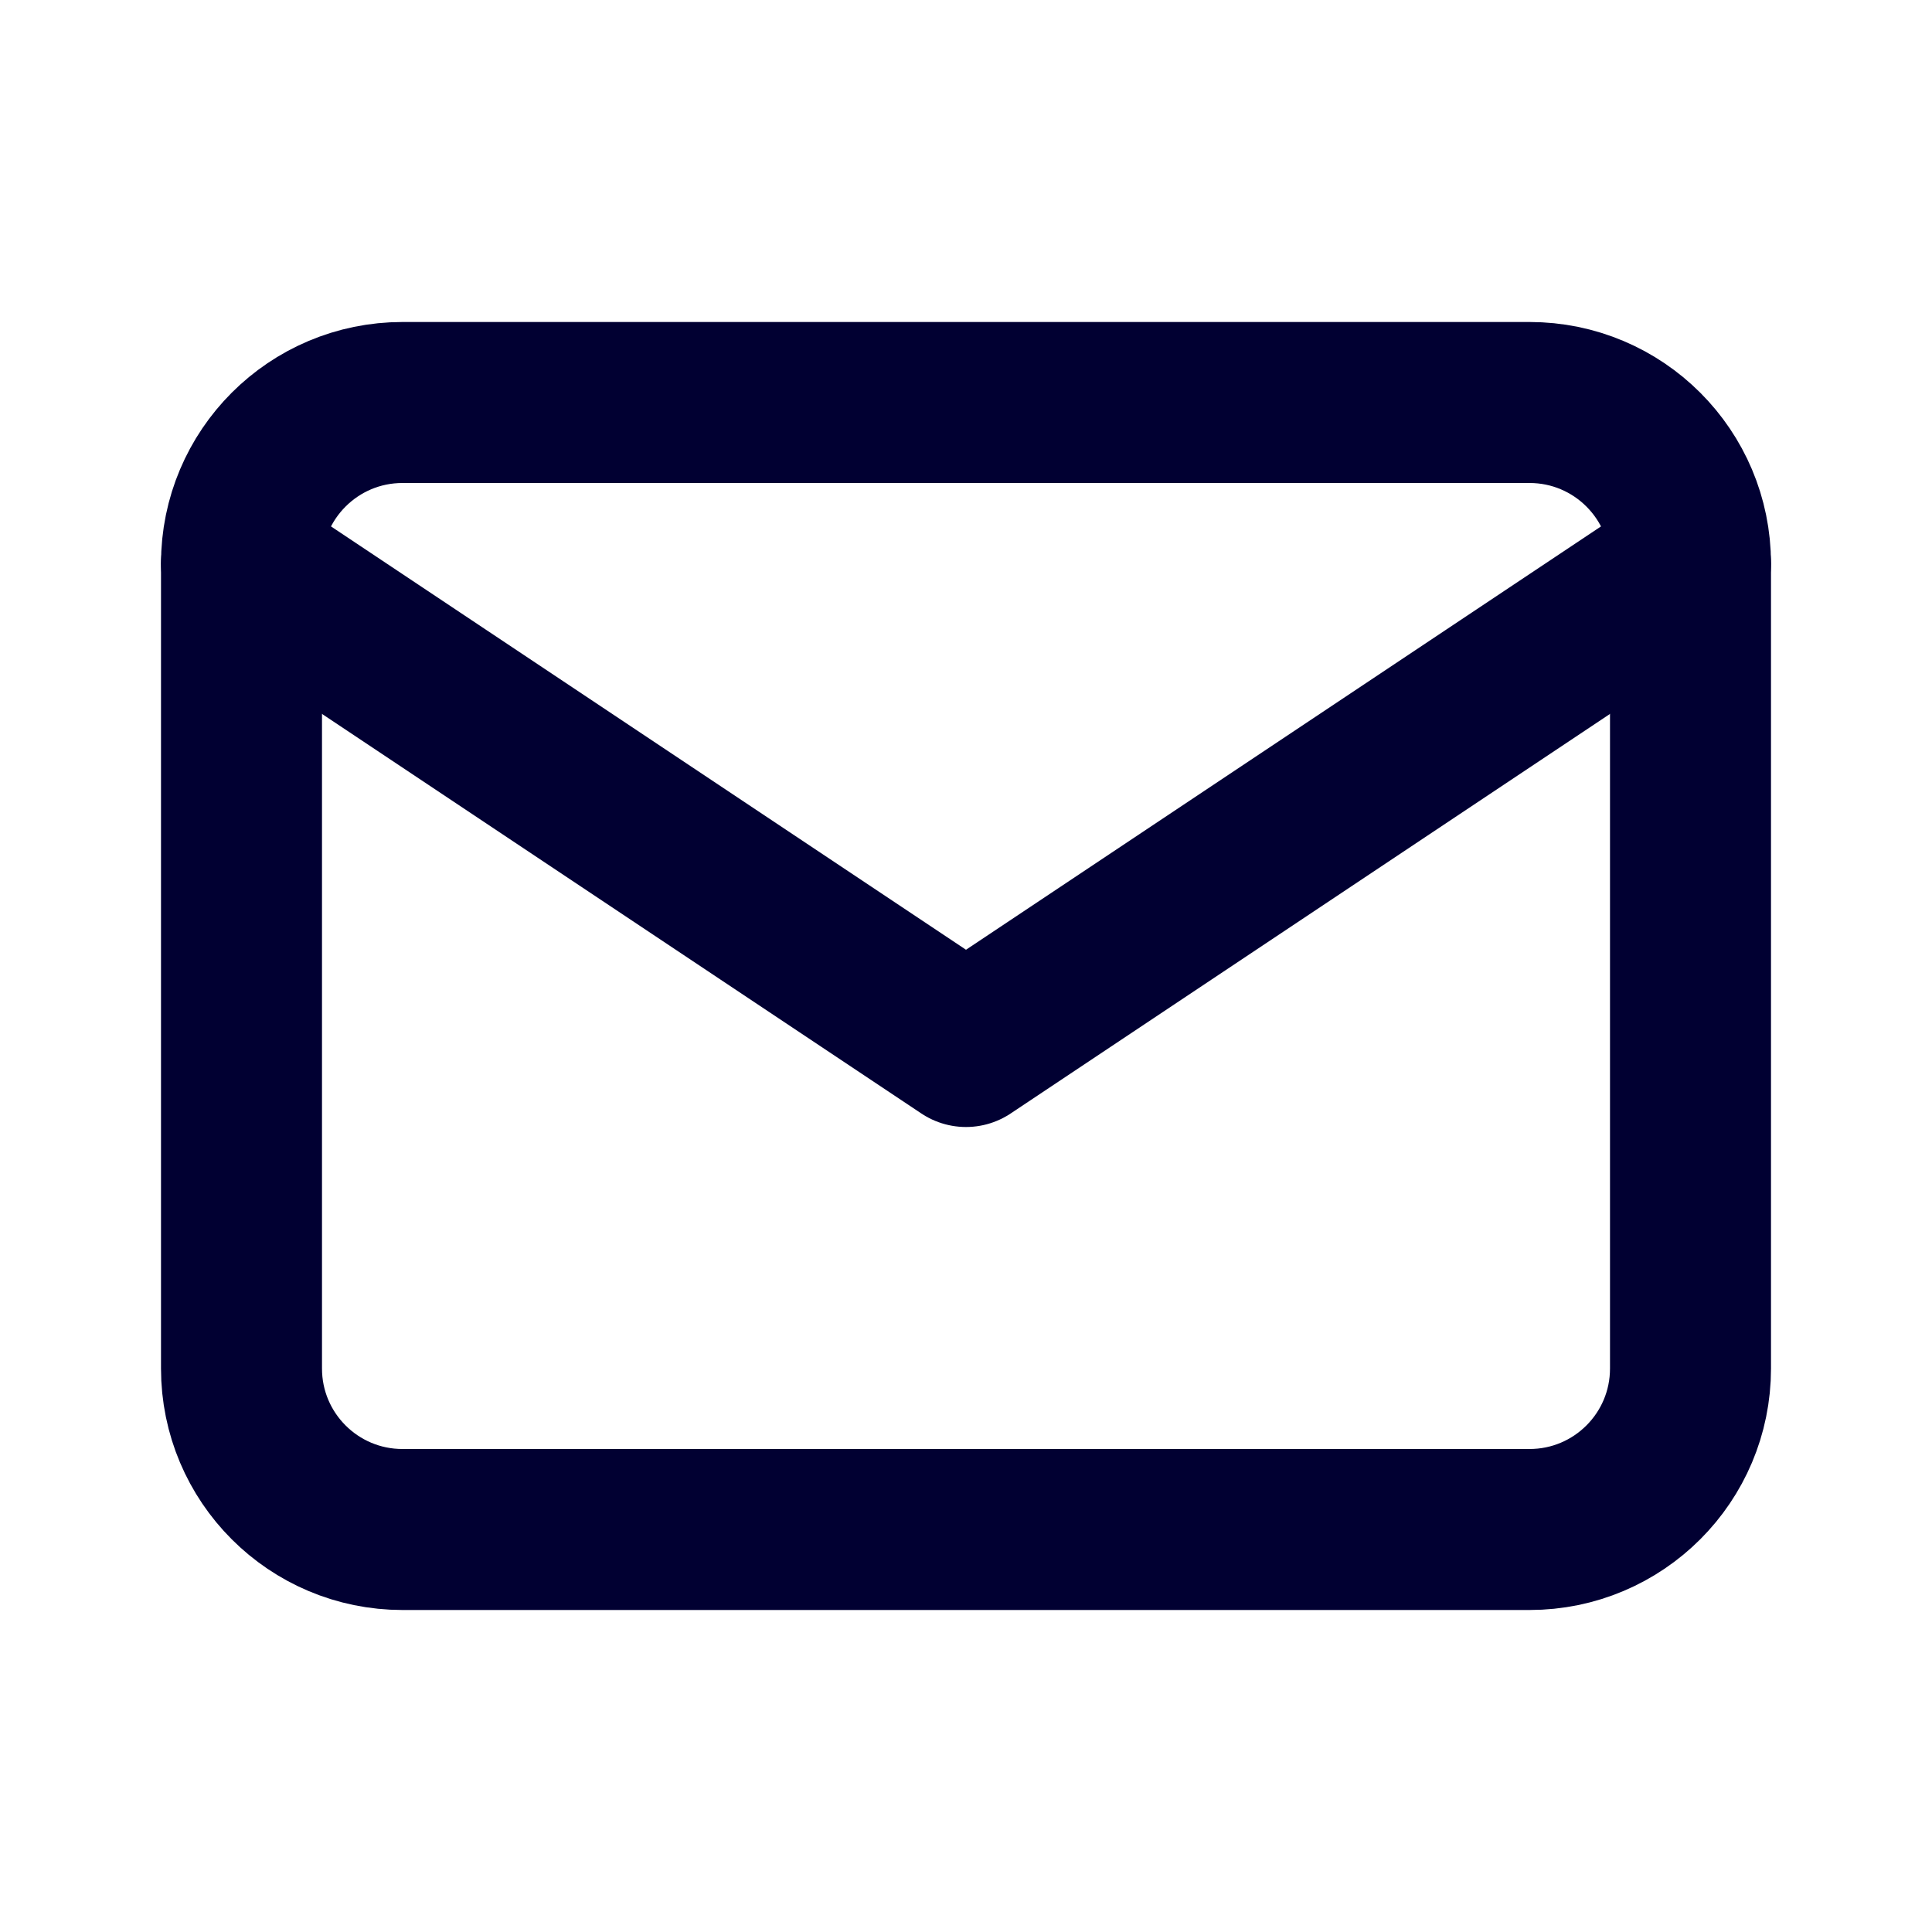 <svg width="24" height="24" viewBox="0 0 24 24" fill="none" xmlns="http://www.w3.org/2000/svg">
<path d="M19 5H5C3.895 5 3 5.895 3 7V17C3 18.105 3.895 19 5 19H19C20.105 19 21 18.105 21 17V7C21 5.895 20.105 5 19 5Z" stroke="#010032" stroke-width="2" stroke-linecap="round" stroke-linejoin="round"/>
<path d="M3 7L12 13L21 7" stroke="#010032" stroke-width="2" stroke-linecap="round" stroke-linejoin="round"/>
</svg>
